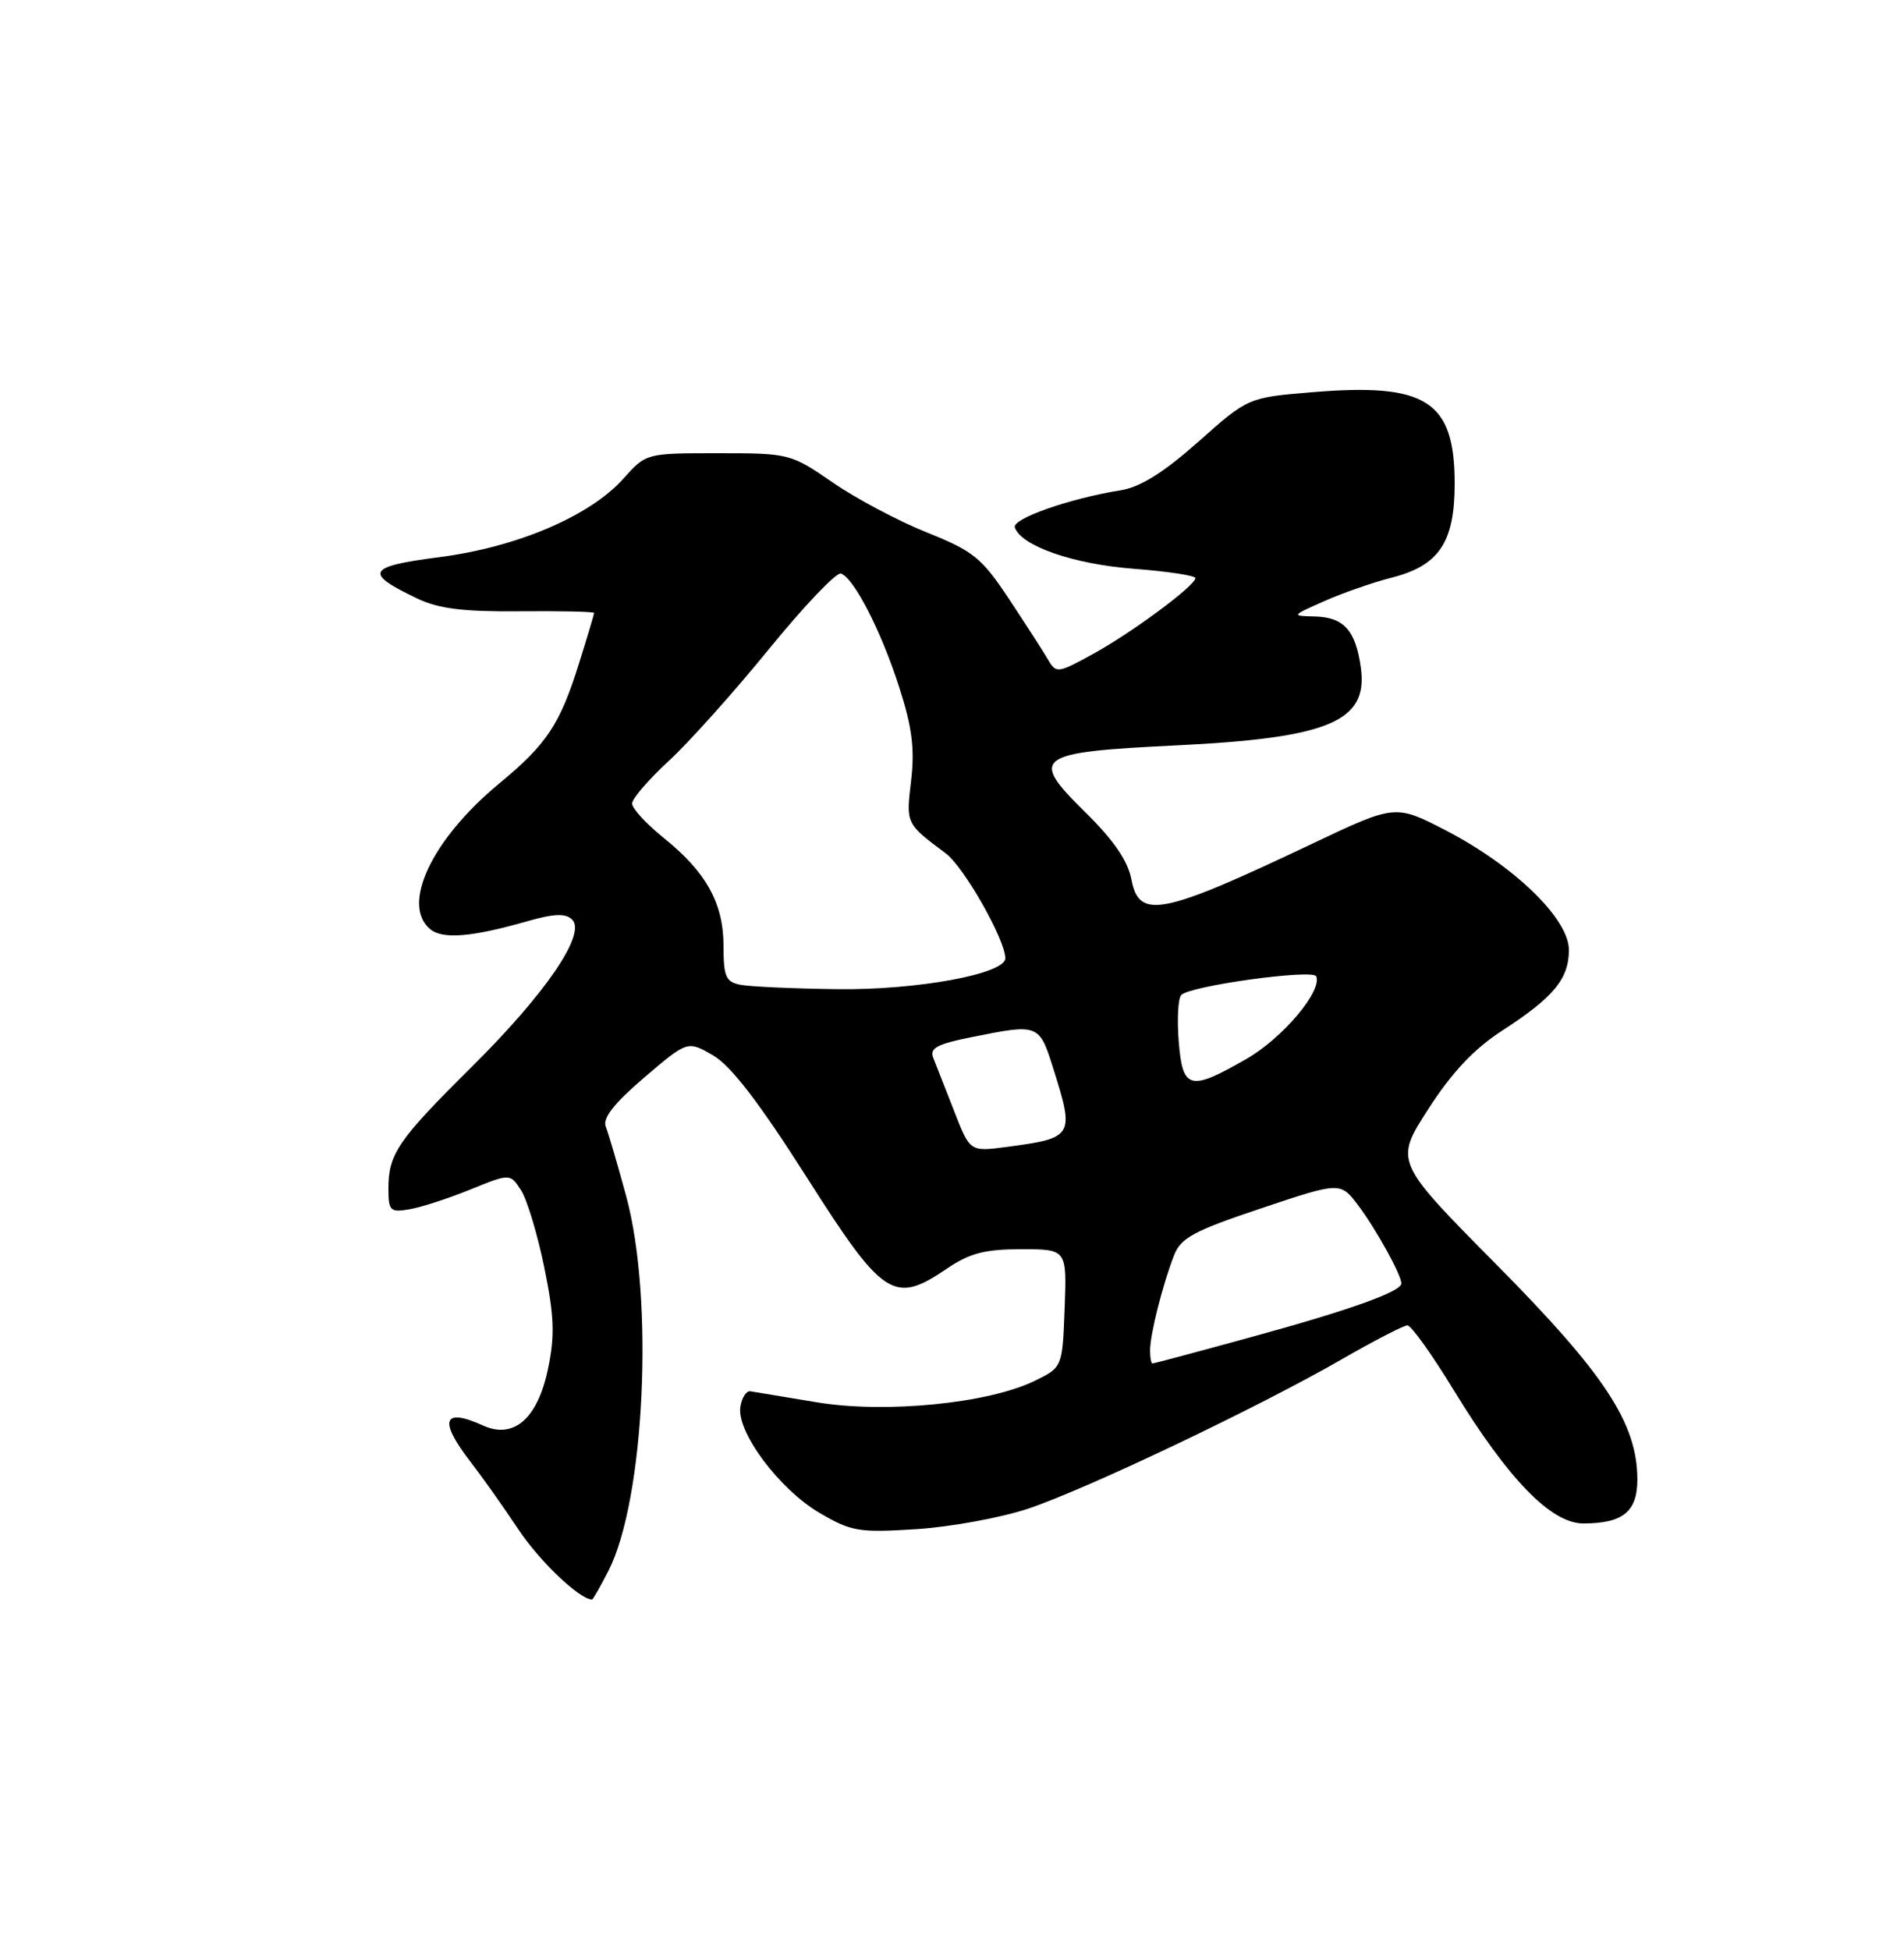 <?xml version="1.0" encoding="UTF-8" standalone="no"?>
<!DOCTYPE svg PUBLIC "-//W3C//DTD SVG 1.1//EN" "http://www.w3.org/Graphics/SVG/1.1/DTD/svg11.dtd" >
<svg xmlns="http://www.w3.org/2000/svg" xmlns:xlink="http://www.w3.org/1999/xlink" version="1.1" viewBox="0 0 250 256">
 <g >
 <path fill="currentColor"
d=" M 79.90 206.20 C 84.66 196.87 85.90 170.53 82.21 157.00 C 81.09 152.88 79.89 148.78 79.54 147.91 C 79.10 146.80 80.62 144.86 84.59 141.46 C 90.28 136.61 90.28 136.61 93.63 138.55 C 95.97 139.91 99.68 144.74 105.89 154.50 C 116.00 170.40 117.36 171.28 124.33 166.55 C 127.33 164.52 129.31 164.00 134.09 164.00 C 140.08 164.00 140.08 164.00 139.79 171.75 C 139.50 179.50 139.50 179.50 135.86 181.28 C 129.76 184.26 116.21 185.59 107.21 184.09 C 102.97 183.39 99.06 182.74 98.52 182.65 C 97.99 182.57 97.39 183.50 97.21 184.72 C 96.71 188.00 102.34 195.53 107.60 198.61 C 111.79 201.07 112.77 201.23 120.32 200.75 C 124.82 200.46 131.43 199.25 135.00 198.06 C 142.66 195.50 165.27 184.74 176.20 178.44 C 180.44 176.00 184.31 174.00 184.80 174.00 C 185.29 174.00 188.05 177.85 190.92 182.57 C 198.05 194.22 203.67 200.00 207.89 200.00 C 213.11 200.00 215.00 198.45 214.99 194.21 C 214.97 186.86 210.73 180.40 196.49 166.02 C 183.10 152.50 183.10 152.50 187.53 145.61 C 190.65 140.77 193.53 137.71 197.23 135.31 C 204.00 130.93 206.00 128.51 206.00 124.71 C 206.00 120.63 198.86 113.70 189.86 109.03 C 183.21 105.59 183.21 105.59 172.29 110.77 C 152.52 120.16 149.55 120.75 148.56 115.47 C 148.10 113.02 146.24 110.31 142.46 106.59 C 135.10 99.35 135.91 98.76 154.38 97.86 C 174.46 96.89 179.63 94.73 178.69 87.72 C 178.02 82.77 176.46 81.02 172.63 80.93 C 169.53 80.86 169.54 80.84 173.90 78.91 C 176.33 77.83 180.28 76.46 182.68 75.85 C 188.94 74.27 191.00 71.22 191.00 63.50 C 191.00 52.62 187.30 50.24 172.31 51.49 C 163.88 52.19 163.88 52.19 157.36 57.98 C 152.81 62.02 149.73 63.95 147.17 64.36 C 140.43 65.44 132.87 68.10 133.25 69.24 C 134.06 71.67 140.92 74.06 148.85 74.67 C 153.33 75.01 156.98 75.57 156.96 75.90 C 156.90 76.92 148.67 83.02 143.56 85.83 C 138.89 88.40 138.67 88.43 137.61 86.60 C 137.00 85.55 134.70 81.98 132.50 78.66 C 128.90 73.23 127.83 72.36 121.72 69.91 C 117.99 68.42 112.42 65.47 109.35 63.35 C 103.83 59.55 103.64 59.50 94.30 59.50 C 84.84 59.50 84.83 59.50 81.86 62.83 C 77.46 67.75 67.91 71.83 57.66 73.15 C 48.17 74.37 47.73 75.21 54.80 78.58 C 57.61 79.92 60.85 80.32 68.25 80.25 C 73.61 80.20 78.00 80.30 78.00 80.47 C 78.00 80.65 77.11 83.65 76.01 87.14 C 73.53 95.08 71.78 97.72 65.56 102.85 C 56.71 110.16 52.62 118.78 56.49 121.99 C 58.12 123.34 61.95 123.03 69.24 120.94 C 72.79 119.93 74.28 119.88 75.13 120.73 C 77.00 122.60 71.66 130.42 61.96 140.04 C 52.22 149.70 51.00 151.48 51.00 156.05 C 51.00 158.96 51.23 159.19 53.75 158.76 C 55.26 158.51 58.86 157.34 61.74 156.17 C 66.98 154.04 66.98 154.04 68.42 156.27 C 69.21 157.50 70.58 162.06 71.47 166.40 C 72.77 172.79 72.87 175.33 71.96 179.68 C 70.60 186.24 67.46 188.99 63.41 187.14 C 58.17 184.76 57.57 186.46 61.75 191.87 C 63.26 193.82 66.10 197.82 68.05 200.76 C 70.83 204.95 76.07 209.95 77.73 209.99 C 77.86 210.00 78.83 208.29 79.90 206.20 Z  M 151.01 177.25 C 151.01 175.18 152.67 168.61 154.15 164.81 C 155.04 162.51 156.74 161.59 165.60 158.63 C 176.01 155.14 176.01 155.14 178.39 158.32 C 180.76 161.50 184.00 167.37 184.00 168.50 C 184.00 169.57 177.11 172.03 164.23 175.55 C 157.32 177.45 151.51 179.00 151.33 179.00 C 151.15 179.00 151.00 178.21 151.01 177.25 Z  M 125.28 145.86 C 124.13 142.91 122.90 139.78 122.55 138.90 C 122.02 137.61 123.00 137.07 127.62 136.15 C 136.40 134.38 136.45 134.40 138.32 140.34 C 141.10 149.17 140.96 149.41 132.19 150.57 C 127.36 151.21 127.36 151.21 125.28 145.86 Z  M 154.77 136.75 C 154.54 133.86 154.68 131.11 155.09 130.64 C 156.11 129.44 172.43 127.18 172.83 128.18 C 173.62 130.12 168.38 136.32 163.64 139.03 C 156.22 143.29 155.28 143.05 154.77 136.75 Z  M 97.25 129.29 C 95.30 128.92 95.00 128.24 95.00 124.18 C 94.99 118.56 92.73 114.48 87.08 109.95 C 84.84 108.14 83.00 106.14 83.00 105.49 C 83.00 104.85 85.16 102.34 87.80 99.91 C 90.44 97.48 96.36 90.87 100.96 85.22 C 105.56 79.57 109.82 75.10 110.41 75.30 C 112.12 75.86 115.69 82.81 118.08 90.25 C 119.76 95.47 120.12 98.32 119.63 102.49 C 118.96 108.18 118.91 108.09 124.19 112.04 C 126.58 113.83 132.00 123.38 132.00 125.81 C 132.00 127.86 120.36 130.00 109.93 129.86 C 104.20 129.79 98.49 129.53 97.25 129.29 Z "/>
</g>
</svg>